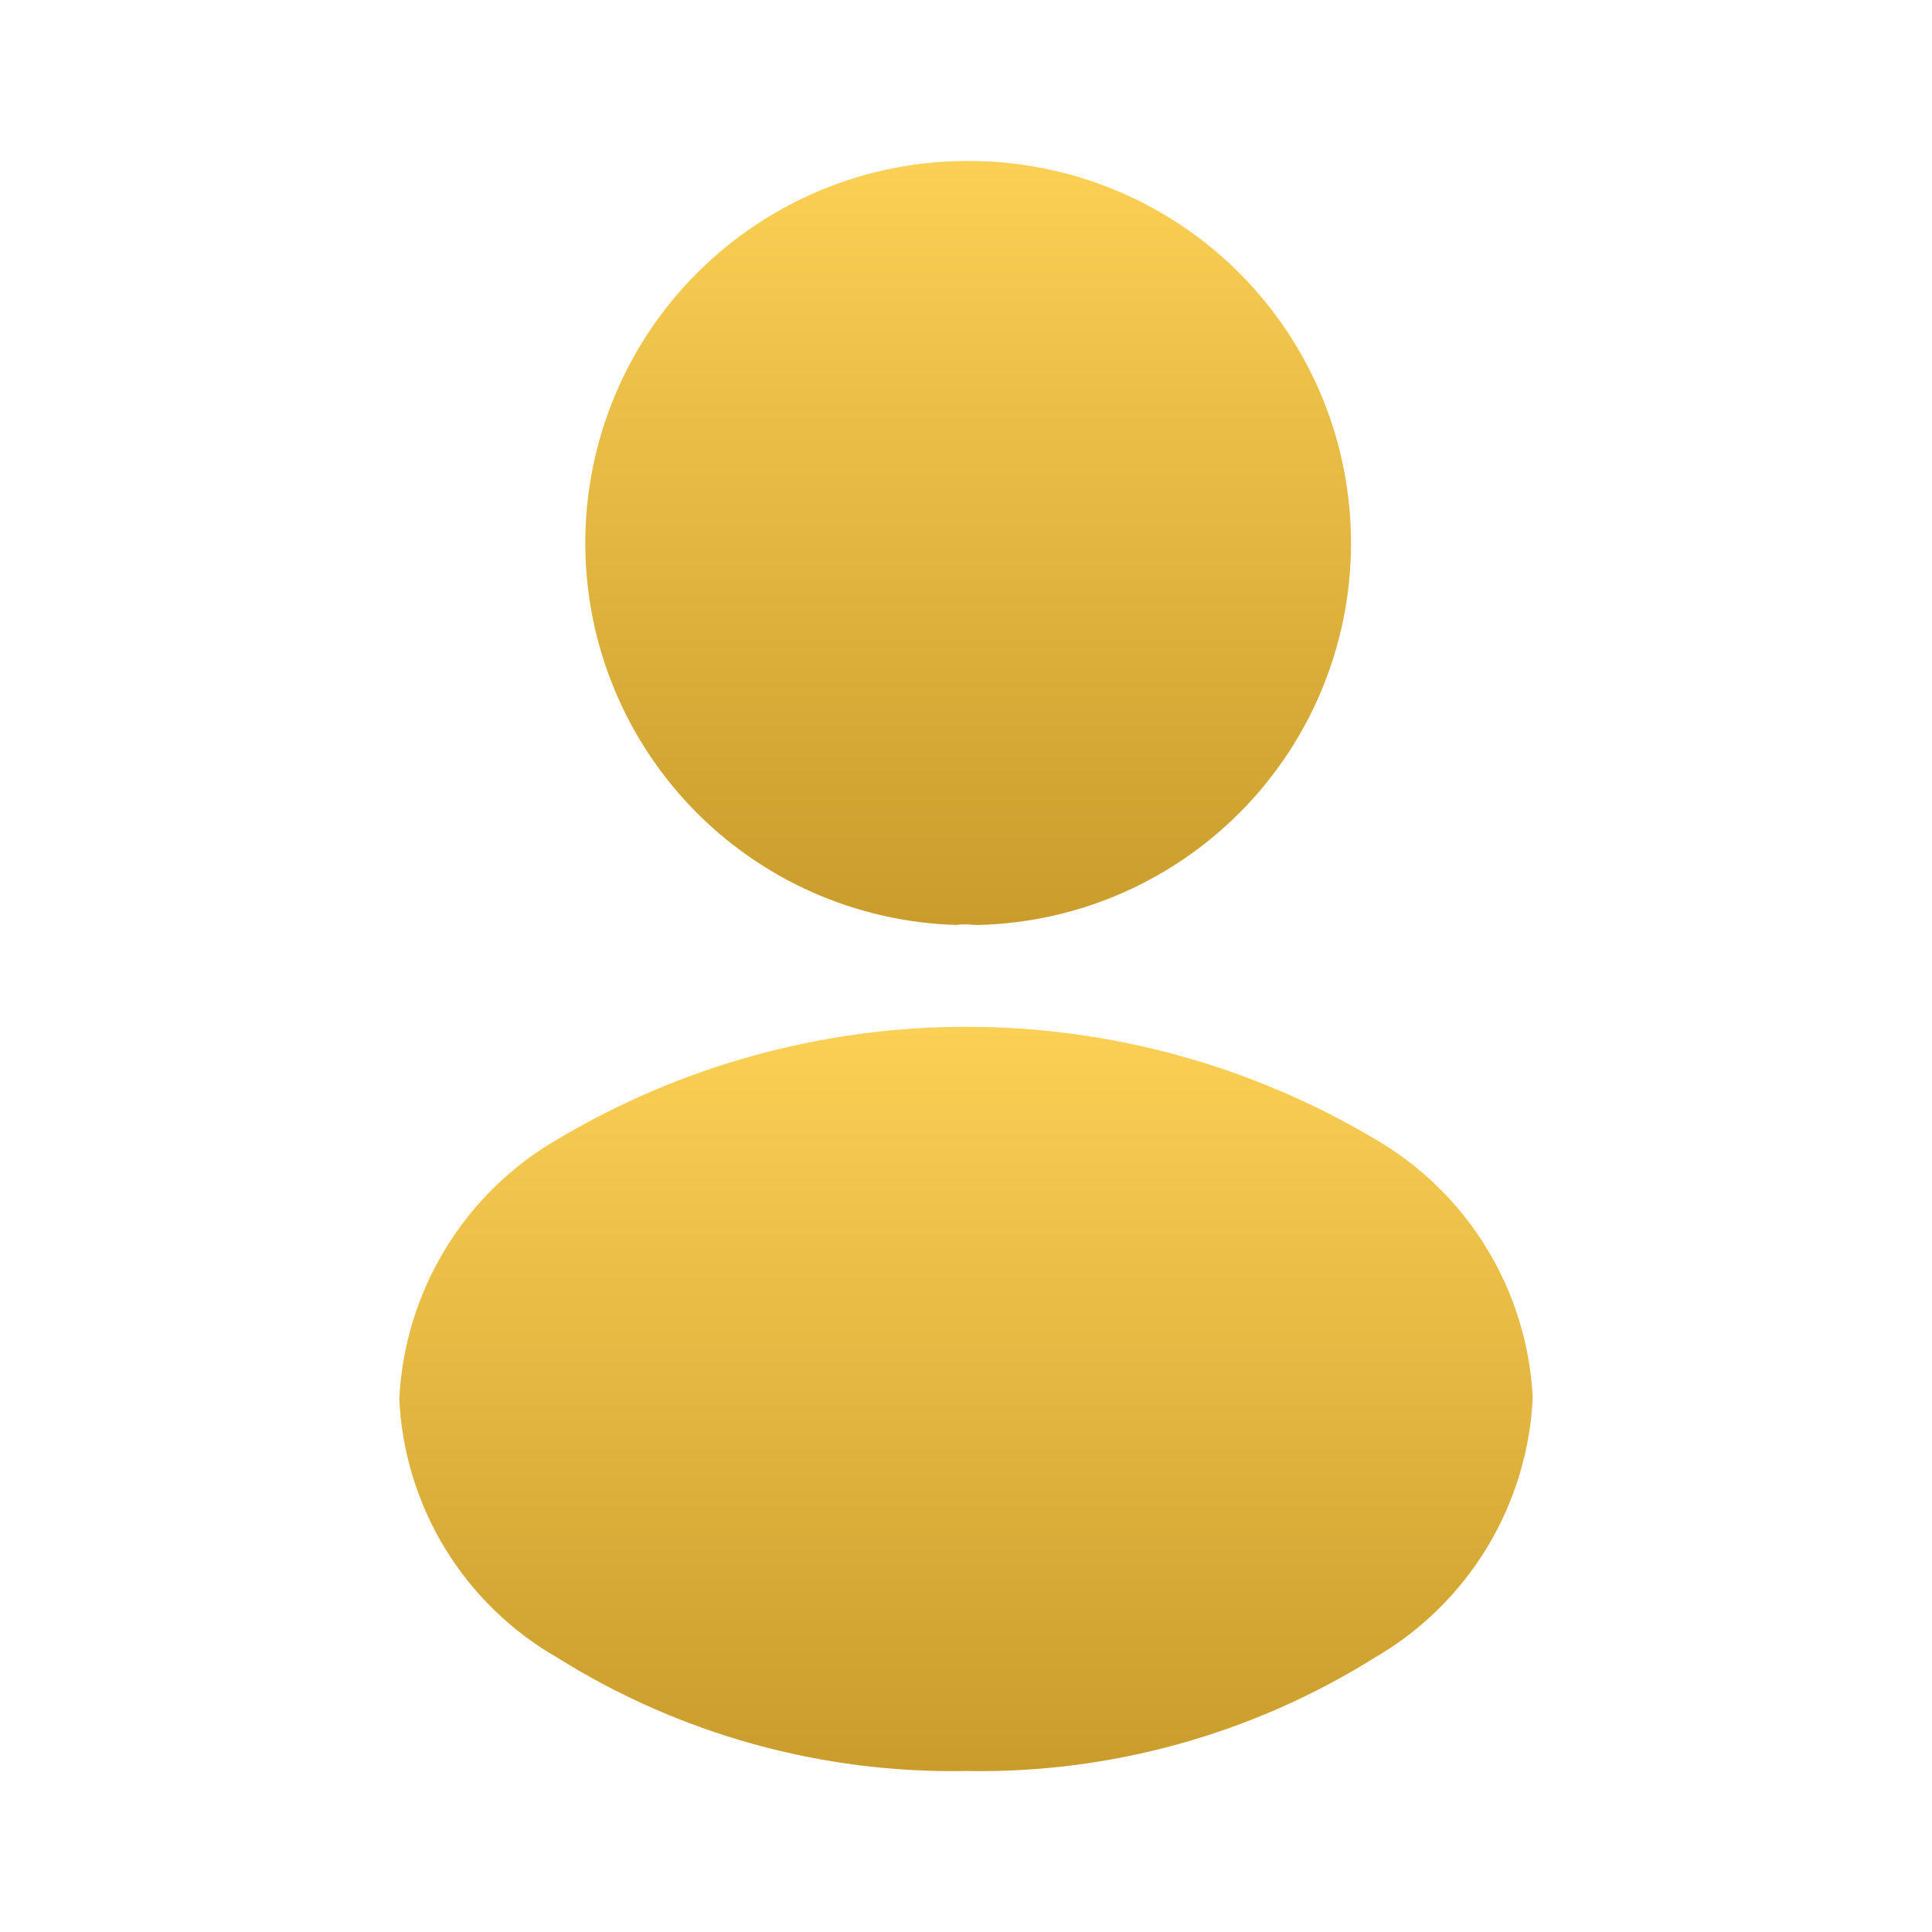 <svg width="24" height="24" viewBox="0 0 24 24" fill="none" xmlns="http://www.w3.org/2000/svg">
<path d="M12 2C10.754 2.004 9.561 2.498 8.676 3.375C7.791 4.251 7.287 5.441 7.271 6.686C7.255 7.931 7.73 9.133 8.592 10.032C9.454 10.93 10.635 11.454 11.88 11.49C11.953 11.48 12.027 11.48 12.1 11.49H12.17C13.42 11.455 14.605 10.928 15.469 10.024C16.333 9.12 16.805 7.911 16.782 6.661C16.76 5.411 16.245 4.22 15.35 3.347C14.454 2.474 13.25 1.99 12 2V2Z" fill="url(#paint0_linear_806_382)"/>
<path d="M17.08 14.15C15.545 13.237 13.791 12.755 12.005 12.755C10.219 12.755 8.465 13.237 6.93 14.15C6.357 14.48 5.877 14.949 5.533 15.514C5.189 16.078 4.992 16.72 4.96 17.38C4.991 18.037 5.187 18.675 5.529 19.236C5.872 19.797 6.35 20.263 6.92 20.59C8.44 21.543 10.206 22.033 12 22C13.794 22.033 15.559 21.543 17.08 20.59C17.651 20.259 18.129 19.789 18.472 19.225C18.814 18.661 19.01 18.019 19.04 17.36C19.007 16.704 18.81 16.067 18.468 15.506C18.126 14.945 17.648 14.479 17.08 14.15Z" fill="url(#paint1_linear_806_382)"/>
<defs>
<linearGradient id="paint0_linear_806_382" x1="12.19" y1="11.49" x2="12.19" y2="2" gradientUnits="userSpaceOnUse">
<stop stop-color="#C99C2C"/>
<stop offset="1" stop-color="#FBD054"/>
</linearGradient>
<linearGradient id="paint1_linear_806_382" x1="12.241" y1="22.002" x2="12.241" y2="12.755" gradientUnits="userSpaceOnUse">
<stop stop-color="#C99C2C"/>
<stop offset="1" stop-color="#FBD054"/>
</linearGradient>
</defs>
</svg>
